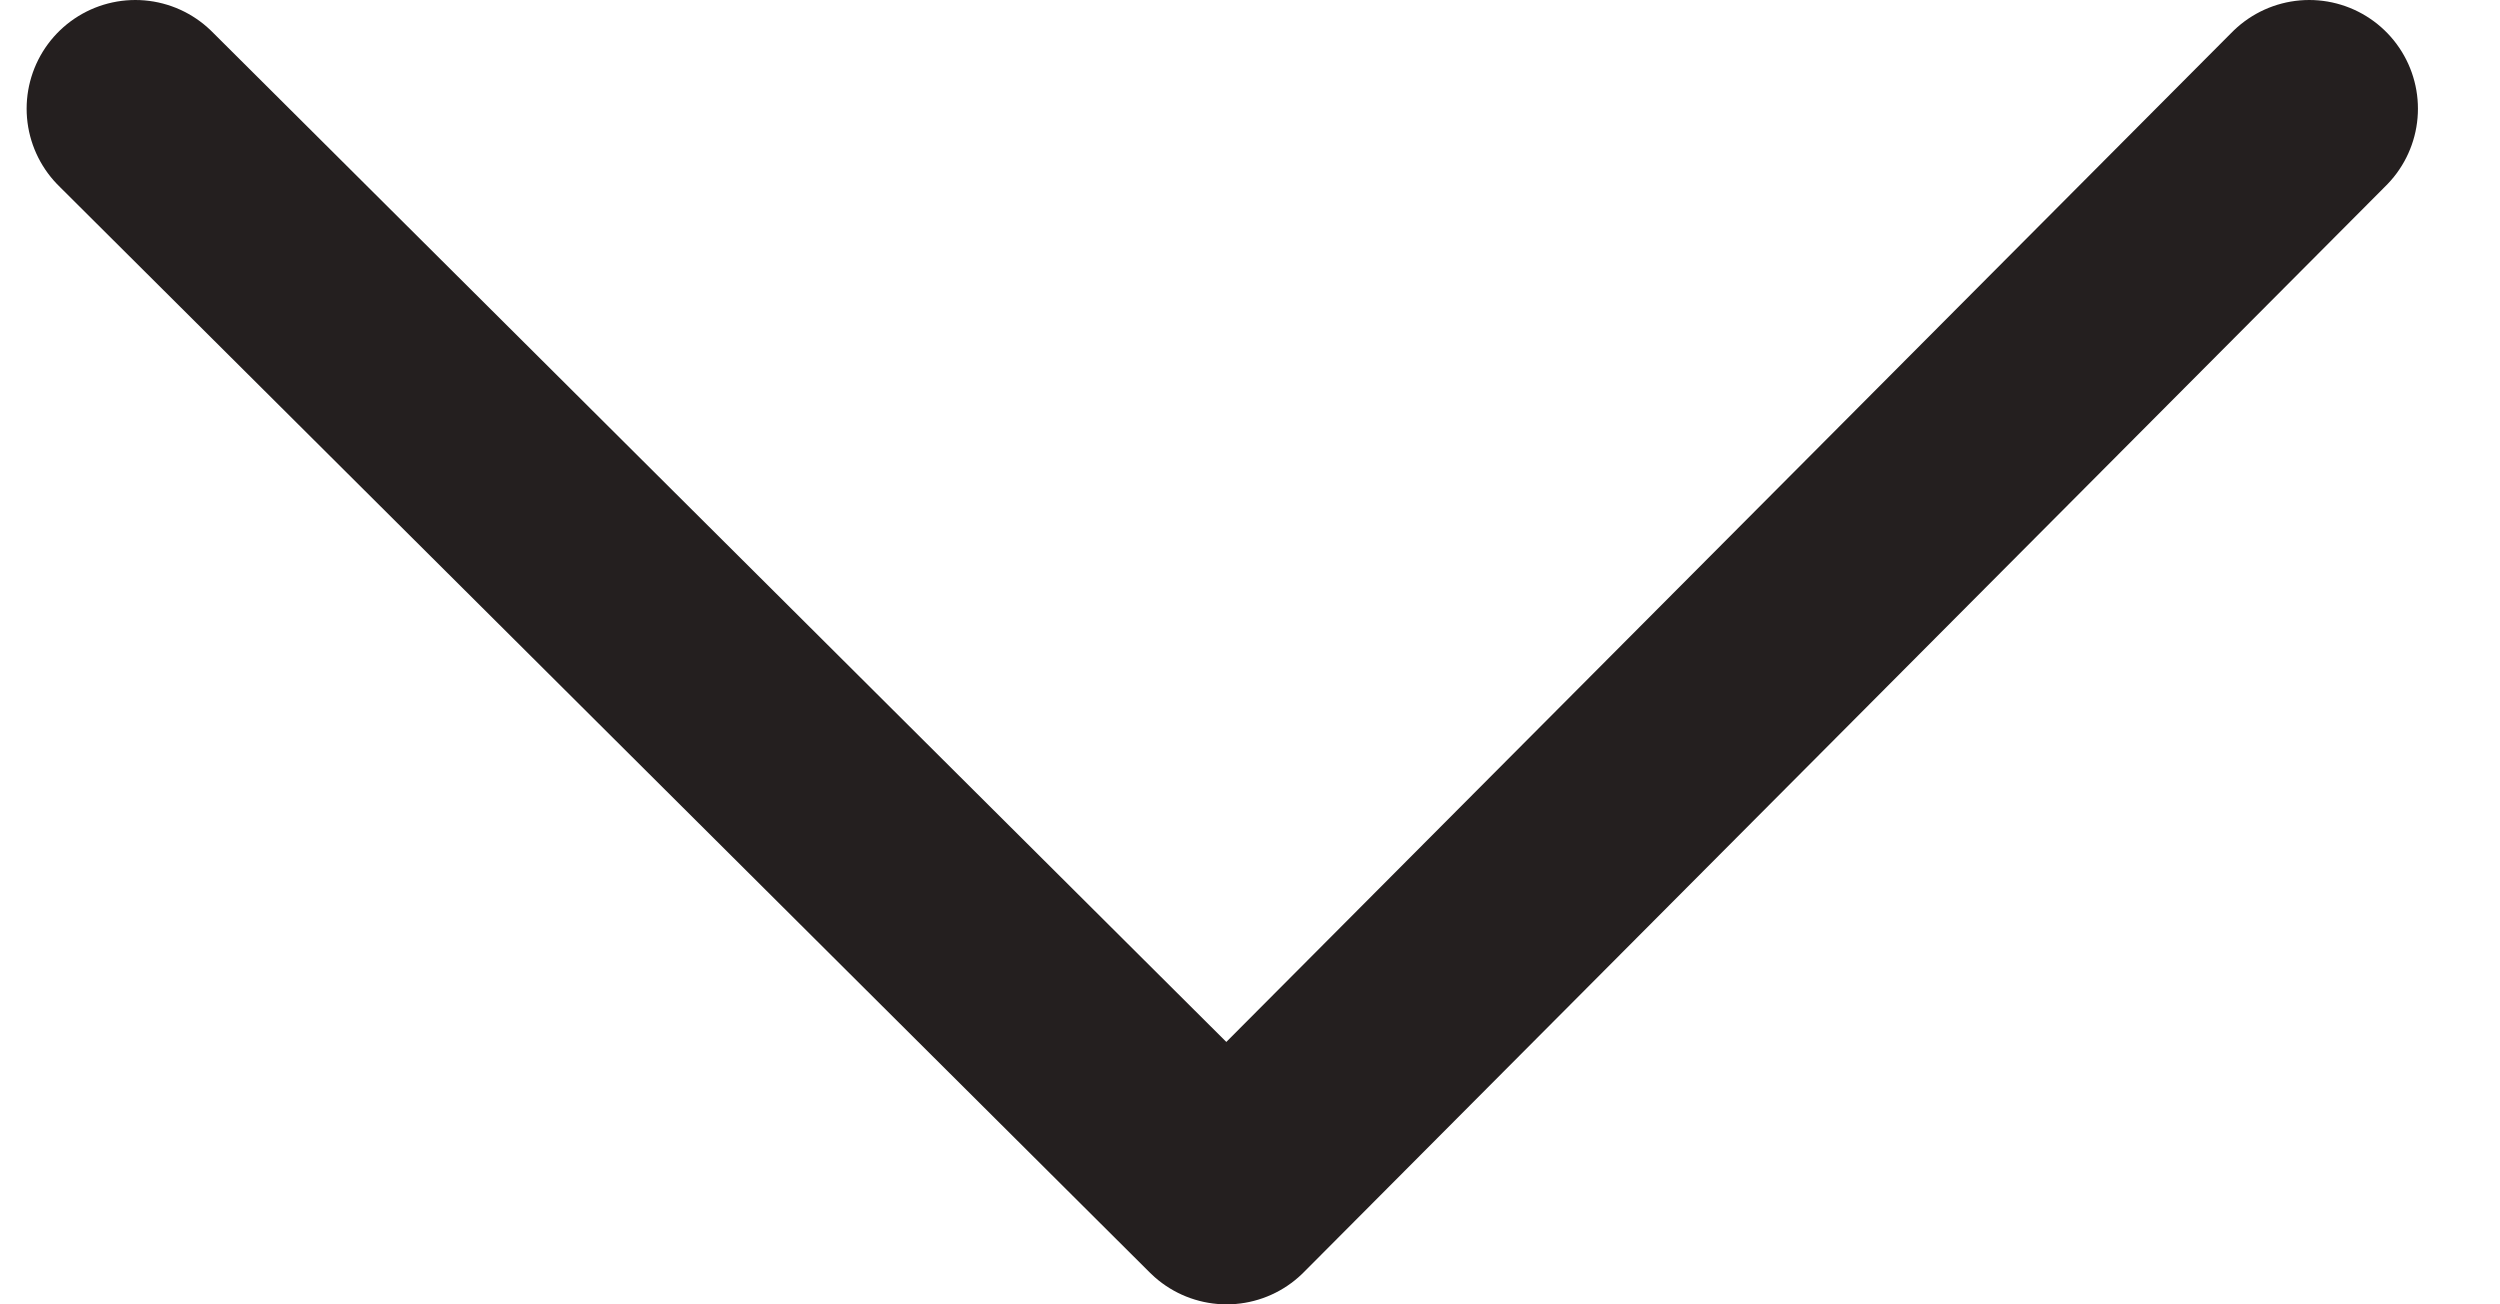 <svg width="23" height="12" viewBox="0 0 23 12" fill="none" xmlns="http://www.w3.org/2000/svg">
<path d="M21.245 1L11.285 11L1.245 1" stroke="#241F1F" stroke-width="2" stroke-linecap="round" stroke-linejoin="round"/>
</svg>
